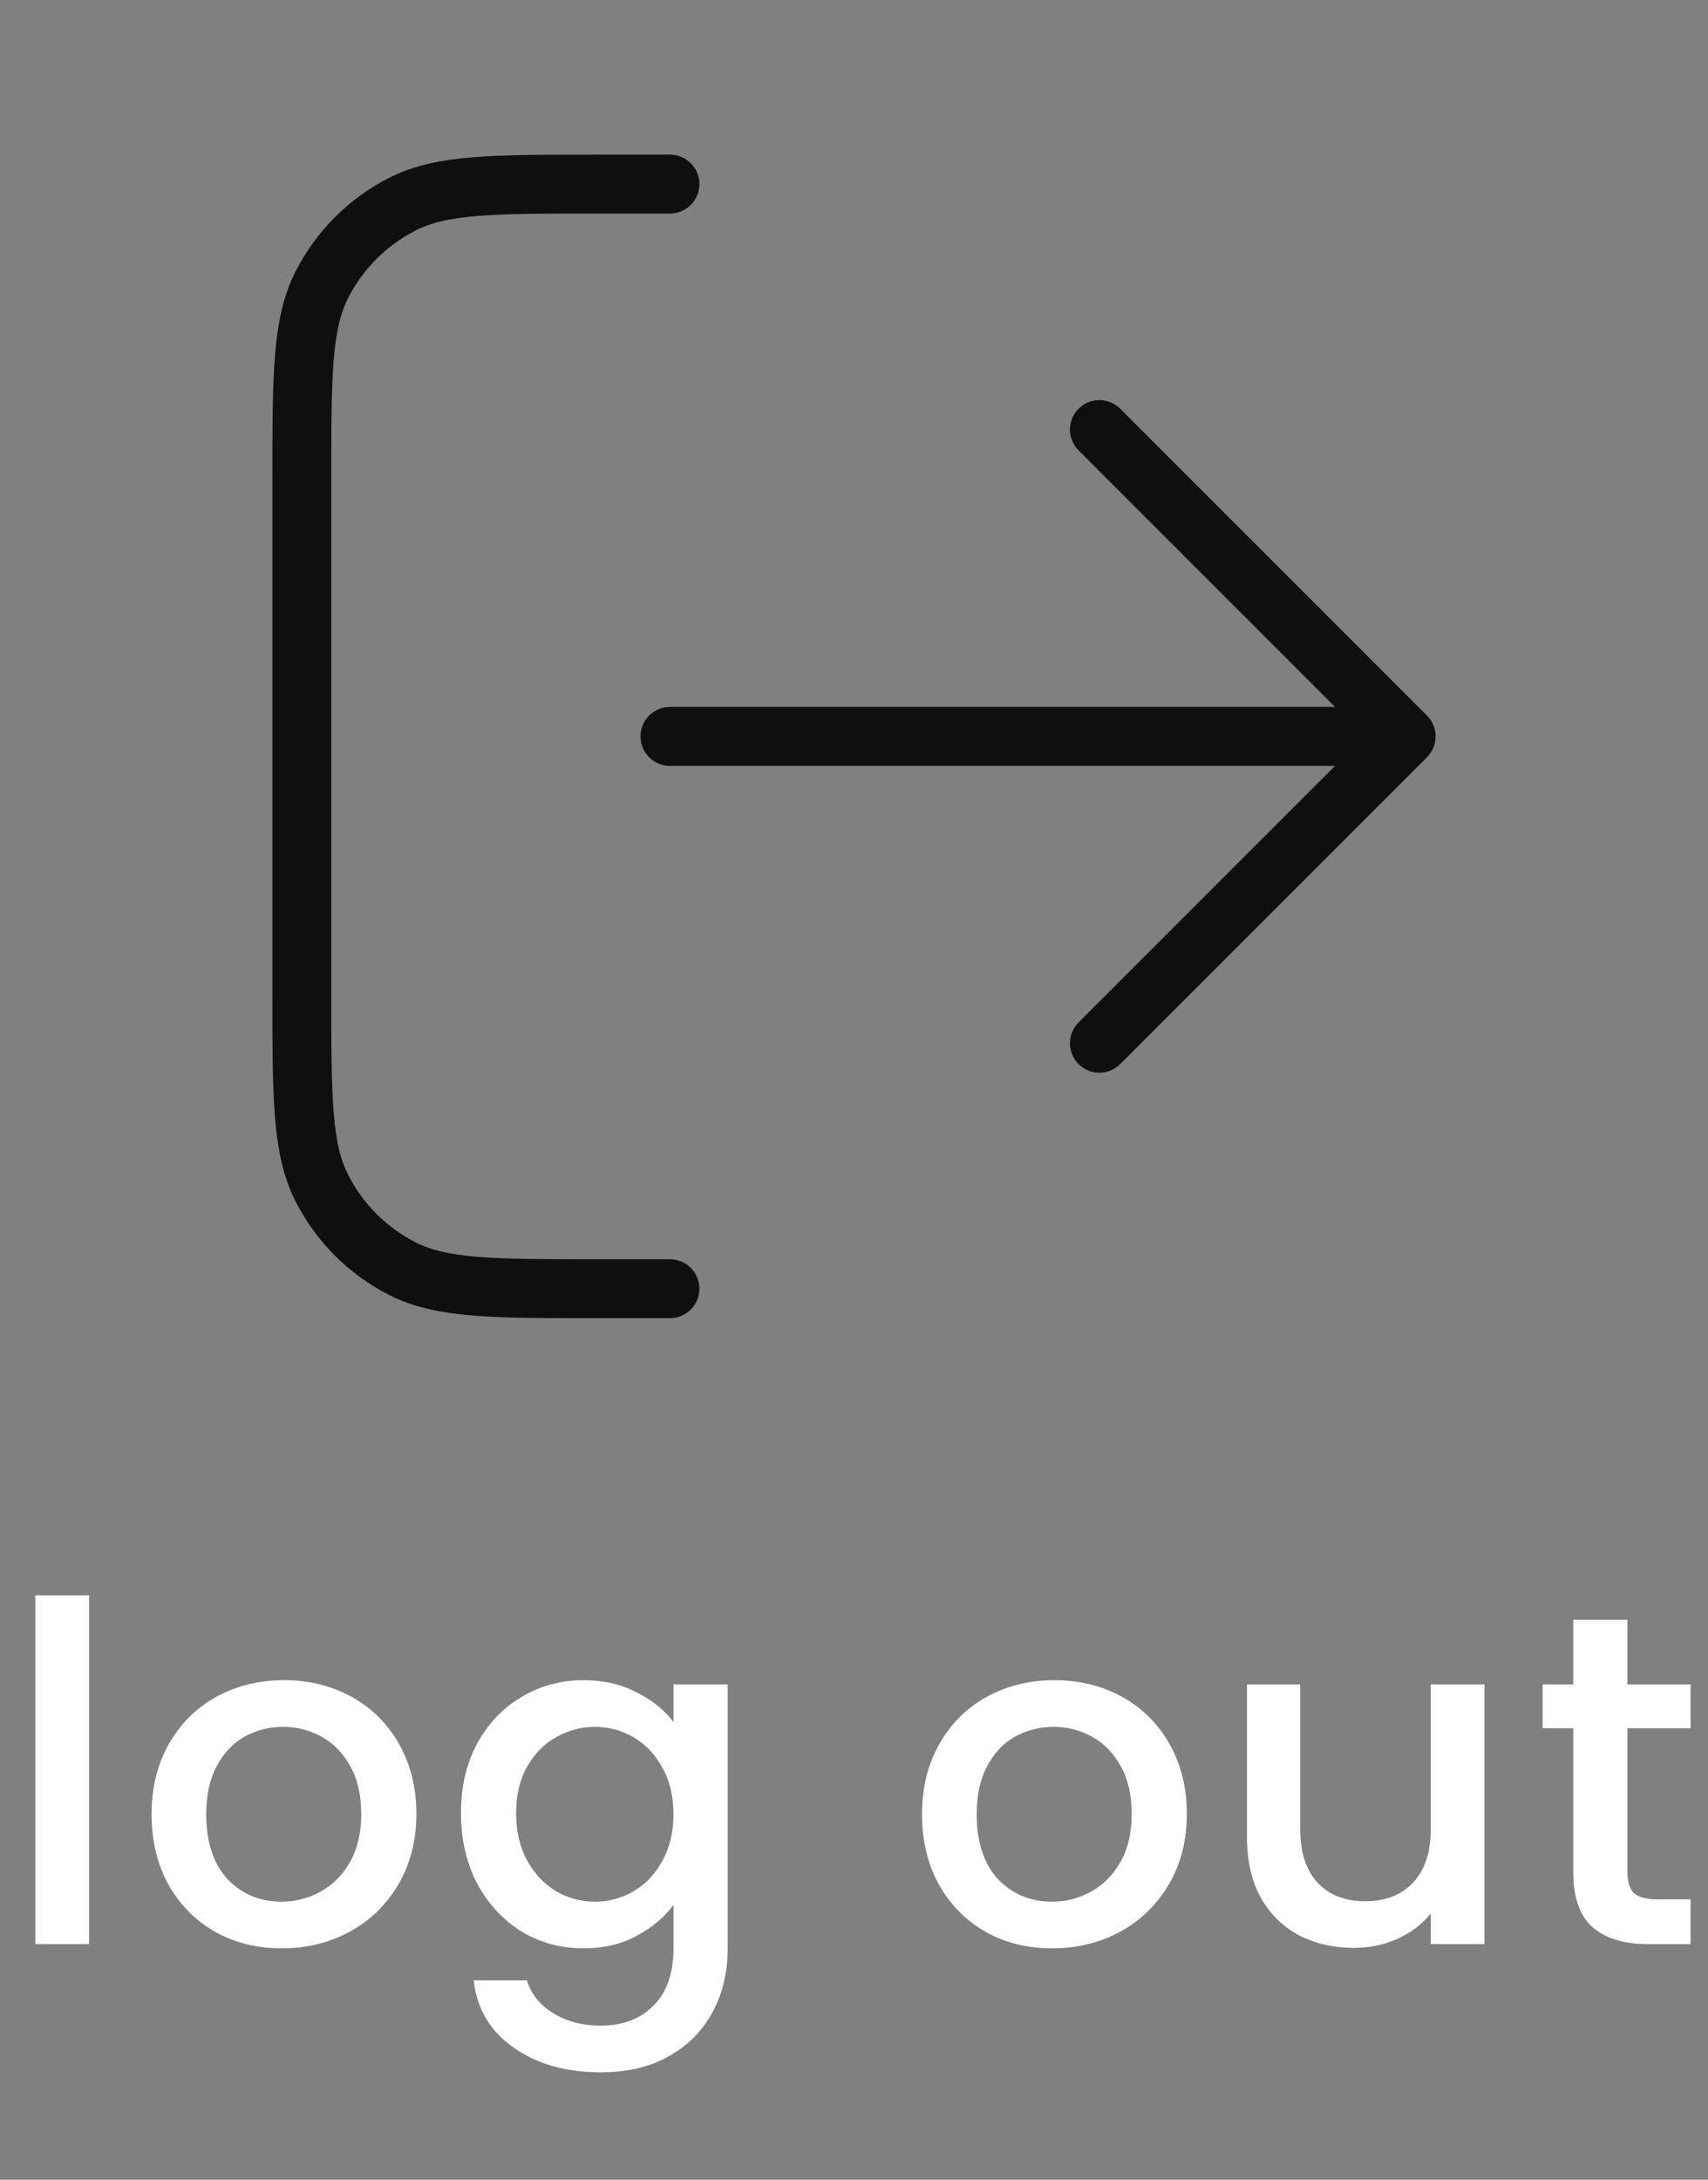 <svg width="58" height="74" viewBox="0 0 58 74" fill="none" xmlns="http://www.w3.org/2000/svg">
<rect x="0" y="0" width="58" height="74" fill="#808080" stroke="none"/>
<path d="M37.333 35.417L47.75 25M47.75 25L37.333 14.583M47.75 25H22.75M22.75 6.25H20.25C16.75 6.25 14.999 6.25 13.663 6.931C12.486 7.53 11.53 8.487 10.931 9.663C10.25 10.999 10.25 12.75 10.25 16.25V33.75C10.25 37.25 10.25 39.001 10.931 40.337C11.53 41.514 12.486 42.47 13.663 43.069C14.999 43.75 16.75 43.75 20.25 43.75H22.75" stroke="#0F0F0F" stroke-width="2" stroke-linecap="round" stroke-linejoin="round"/>
<path d="M3.024 54.16V66H1.2V54.16H3.024ZM9.563 66.144C8.731 66.144 7.979 65.957 7.307 65.584C6.635 65.2 6.107 64.667 5.723 63.984C5.339 63.291 5.147 62.491 5.147 61.584C5.147 60.688 5.344 59.893 5.739 59.2C6.133 58.507 6.672 57.973 7.355 57.6C8.037 57.227 8.8 57.04 9.643 57.04C10.485 57.04 11.248 57.227 11.931 57.6C12.613 57.973 13.152 58.507 13.547 59.2C13.941 59.893 14.139 60.688 14.139 61.584C14.139 62.48 13.936 63.275 13.531 63.968C13.125 64.661 12.571 65.2 11.867 65.584C11.173 65.957 10.405 66.144 9.563 66.144ZM9.563 64.56C10.032 64.56 10.469 64.448 10.875 64.224C11.291 64 11.627 63.664 11.883 63.216C12.139 62.768 12.267 62.224 12.267 61.584C12.267 60.944 12.144 60.405 11.899 59.968C11.653 59.52 11.328 59.184 10.923 58.96C10.517 58.736 10.08 58.624 9.611 58.624C9.141 58.624 8.704 58.736 8.299 58.96C7.904 59.184 7.589 59.52 7.355 59.968C7.12 60.405 7.003 60.944 7.003 61.584C7.003 62.533 7.243 63.269 7.723 63.792C8.213 64.304 8.827 64.56 9.563 64.56ZM19.814 57.04C20.497 57.04 21.099 57.179 21.622 57.456C22.155 57.723 22.571 58.059 22.87 58.464V57.184H24.71V66.144C24.71 66.955 24.539 67.675 24.198 68.304C23.857 68.944 23.36 69.445 22.71 69.808C22.07 70.171 21.302 70.352 20.406 70.352C19.211 70.352 18.219 70.069 17.43 69.504C16.64 68.949 16.192 68.192 16.086 67.232H17.894C18.032 67.691 18.326 68.059 18.774 68.336C19.233 68.624 19.776 68.768 20.406 68.768C21.142 68.768 21.734 68.544 22.182 68.096C22.64 67.648 22.87 66.997 22.87 66.144V64.672C22.561 65.088 22.139 65.44 21.606 65.728C21.083 66.005 20.486 66.144 19.814 66.144C19.046 66.144 18.342 65.952 17.702 65.568C17.073 65.173 16.571 64.629 16.198 63.936C15.835 63.232 15.654 62.437 15.654 61.552C15.654 60.667 15.835 59.883 16.198 59.2C16.571 58.517 17.073 57.989 17.702 57.616C18.342 57.232 19.046 57.04 19.814 57.04ZM22.87 61.584C22.87 60.976 22.742 60.448 22.486 60C22.241 59.552 21.915 59.211 21.51 58.976C21.105 58.741 20.667 58.624 20.198 58.624C19.729 58.624 19.291 58.741 18.886 58.976C18.48 59.2 18.15 59.536 17.894 59.984C17.648 60.421 17.526 60.944 17.526 61.552C17.526 62.16 17.648 62.693 17.894 63.152C18.15 63.611 18.48 63.963 18.886 64.208C19.302 64.443 19.739 64.56 20.198 64.56C20.667 64.56 21.105 64.443 21.51 64.208C21.915 63.973 22.241 63.632 22.486 63.184C22.742 62.725 22.87 62.192 22.87 61.584ZM35.726 66.144C34.894 66.144 34.142 65.957 33.47 65.584C32.798 65.2 32.27 64.667 31.886 63.984C31.502 63.291 31.31 62.491 31.31 61.584C31.31 60.688 31.507 59.893 31.902 59.2C32.297 58.507 32.835 57.973 33.518 57.6C34.2 57.227 34.963 57.04 35.806 57.04C36.648 57.04 37.411 57.227 38.094 57.6C38.776 57.973 39.315 58.507 39.71 59.2C40.105 59.893 40.302 60.688 40.302 61.584C40.302 62.48 40.099 63.275 39.694 63.968C39.288 64.661 38.734 65.2 38.03 65.584C37.337 65.957 36.569 66.144 35.726 66.144ZM35.726 64.56C36.195 64.56 36.633 64.448 37.038 64.224C37.454 64 37.79 63.664 38.046 63.216C38.302 62.768 38.43 62.224 38.43 61.584C38.43 60.944 38.307 60.405 38.062 59.968C37.816 59.52 37.491 59.184 37.086 58.96C36.681 58.736 36.243 58.624 35.774 58.624C35.304 58.624 34.867 58.736 34.462 58.96C34.067 59.184 33.752 59.52 33.518 59.968C33.283 60.405 33.166 60.944 33.166 61.584C33.166 62.533 33.406 63.269 33.886 63.792C34.377 64.304 34.99 64.56 35.726 64.56ZM50.409 57.184V66H48.585V64.96C48.297 65.323 47.918 65.611 47.449 65.824C46.99 66.027 46.5 66.128 45.977 66.128C45.284 66.128 44.66 65.984 44.105 65.696C43.561 65.408 43.129 64.981 42.809 64.416C42.5 63.851 42.345 63.168 42.345 62.368V57.184H44.153V62.096C44.153 62.885 44.35 63.493 44.745 63.92C45.14 64.336 45.678 64.544 46.361 64.544C47.044 64.544 47.582 64.336 47.977 63.92C48.382 63.493 48.585 62.885 48.585 62.096V57.184H50.409ZM55.264 58.672V63.552C55.264 63.883 55.338 64.123 55.488 64.272C55.648 64.411 55.914 64.48 56.288 64.48H57.408V66H55.968C55.146 66 54.517 65.808 54.08 65.424C53.642 65.04 53.424 64.416 53.424 63.552V58.672H52.384V57.184H53.424V54.992H55.264V57.184H57.408V58.672H55.264Z" fill="white"/>
</svg>
